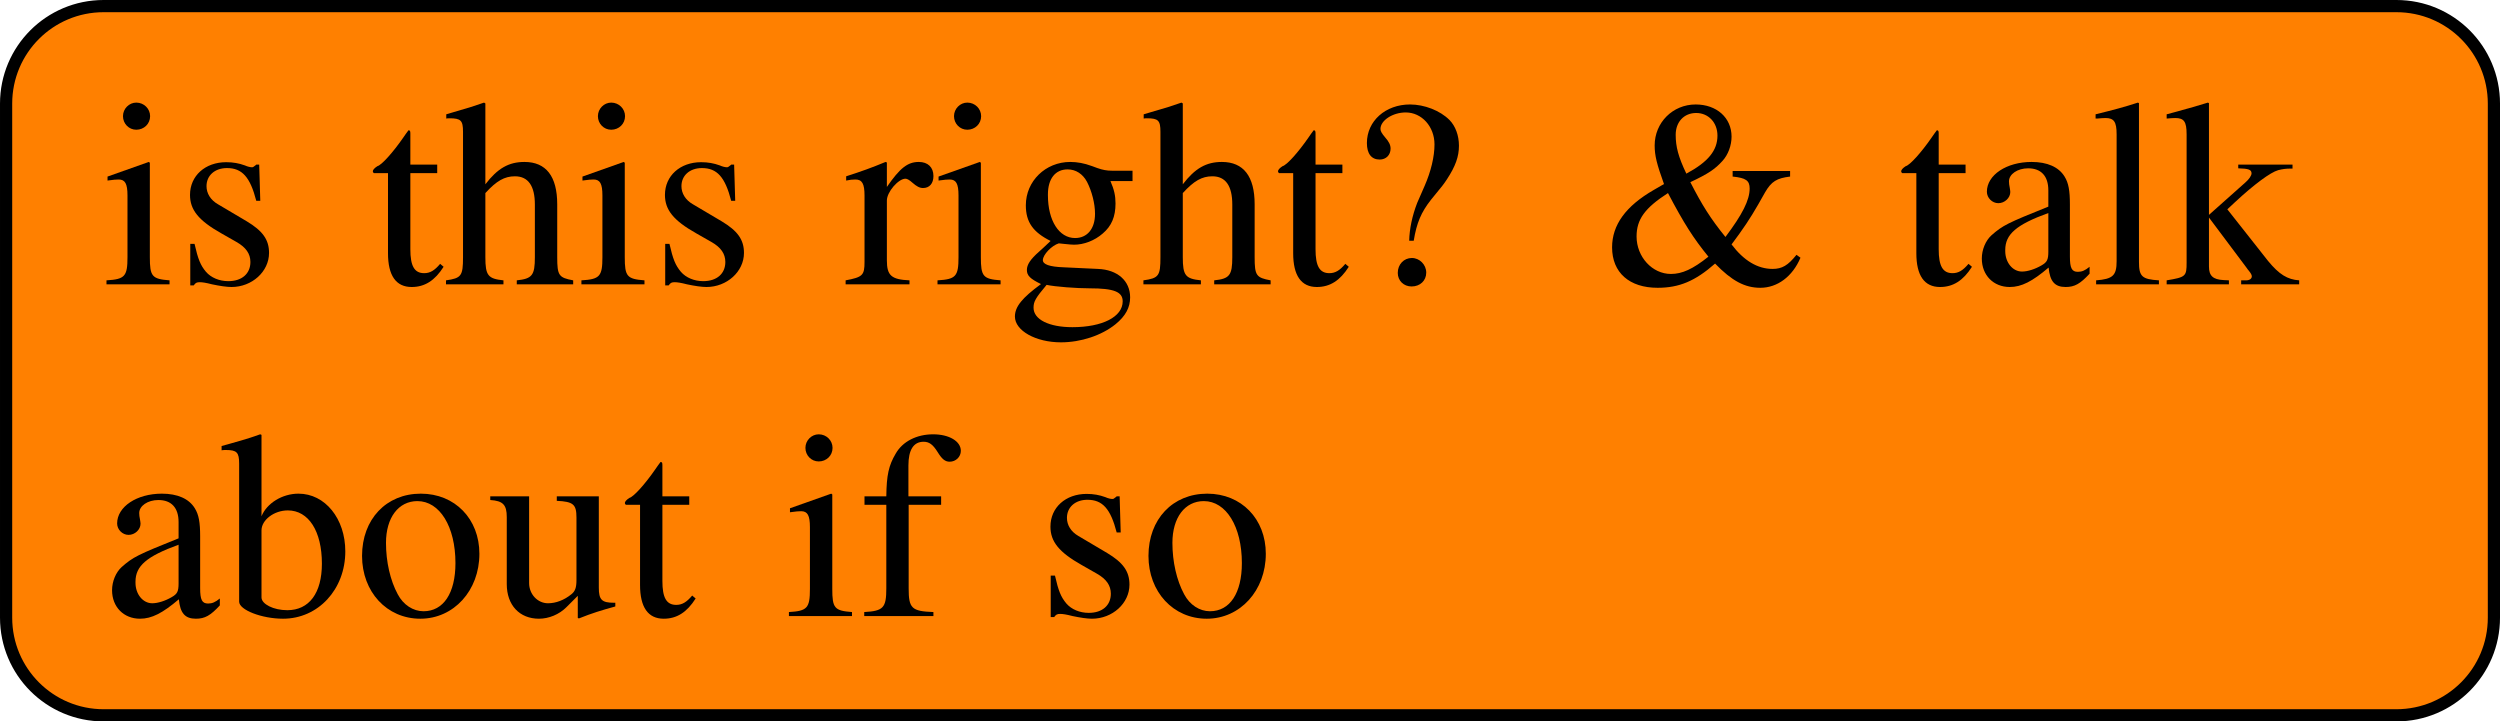 <?xml version='1.0' encoding='UTF-8'?>
<!-- This file was generated by dvisvgm 3.4 -->
<svg version='1.1' xmlns='http://www.w3.org/2000/svg' xmlns:xlink='http://www.w3.org/1999/xlink' width='142.961pt' height='41.254pt' viewBox='.001 679.931 142.961 41.254'>
<defs>
<use id='g30-38' xlink:href='#g3-38'/>
<use id='g30-63' xlink:href='#g3-63'/>
<use id='g30-97' xlink:href='#g3-97'/>
<use id='g30-98' xlink:href='#g3-98'/>
<use id='g30-102' xlink:href='#g3-102'/>
<use id='g30-103' xlink:href='#g3-103'/>
<use id='g30-104' xlink:href='#g3-104'/>
<use id='g30-105' xlink:href='#g3-105'/>
<use id='g30-107' xlink:href='#g3-107'/>
<use id='g30-108' xlink:href='#g3-108'/>
<use id='g30-111' xlink:href='#g3-111'/>
<use id='g30-114' xlink:href='#g3-114'/>
<use id='g30-115' xlink:href='#g3-115'/>
<use id='g30-116' xlink:href='#g3-116'/>
<use id='g30-117' xlink:href='#g3-117'/>
<path id='g3-38' d='M7.727-4.63H5.38V-4.402C5.923-4.347 6.075-4.239 6.075-3.913C6.075-3.445 5.782-2.858 5.086-1.935C4.478-2.684 4.13-3.239 3.652-4.173C4.391-4.521 4.663-4.706 4.967-5.043C5.195-5.293 5.336-5.673 5.336-6.032C5.336-6.804 4.728-7.347 3.869-7.347C2.934-7.347 2.195-6.608 2.195-5.673C2.195-5.26 2.282-4.912 2.576-4.097L2.163-3.858C1.011-3.195 .456-2.424 .456-1.511C.456-.478 1.163 .141 2.315 .141C3.195 .141 3.847-.13 4.663-.848C5.347-.141 5.88 .141 6.51 .141C7.206 .141 7.825-.315 8.151-1.087L7.988-1.206C7.64-.772 7.401-.63 7.01-.63C6.401-.63 5.836-.967 5.336-1.63C5.815-2.271 6.086-2.674 6.423-3.26L6.706-3.76C6.967-4.206 7.184-4.336 7.727-4.402V-4.63ZM3.489-4.521C3.163-5.206 3.054-5.619 3.054-6.108C3.054-6.63 3.391-6.999 3.891-6.999S4.76-6.608 4.76-6.075C4.76-5.467 4.38-4.999 3.489-4.521ZM2.739-3.728C3.391-2.489 3.771-1.891 4.391-1.13C3.75-.619 3.315-.424 2.858-.424C2.098-.424 1.456-1.119 1.456-1.956C1.456-2.652 1.793-3.119 2.739-3.728Z'/>
<path id='g3-63' d='M2.652-1.782C2.771-2.511 2.956-2.945 3.358-3.456C3.858-4.065 3.858-4.065 4.01-4.293C4.358-4.826 4.499-5.217 4.499-5.662C4.499-6.075 4.358-6.467 4.108-6.717C3.728-7.097 3.087-7.347 2.5-7.347C1.5-7.347 .739-6.673 .739-5.771C.739-5.336 .924-5.097 1.261-5.097C1.522-5.097 1.706-5.282 1.706-5.543C1.706-5.695 1.641-5.825 1.478-6.01C1.348-6.162 1.293-6.26 1.293-6.347C1.293-6.695 1.793-7.021 2.326-7.021C2.978-7.021 3.5-6.445 3.5-5.717C3.5-5.217 3.358-4.619 3.097-4.021L2.793-3.326C2.587-2.793 2.478-2.261 2.467-1.782H2.652ZM2.576-1.076C2.25-1.076 2-.815 2-.467C2-.152 2.239 .087 2.565 .087C2.913 .087 3.163-.152 3.163-.478S2.891-1.076 2.576-1.076Z'/>
<path id='g3-97' d='M4.804-.717C4.619-.565 4.489-.511 4.326-.511C4.076-.511 4-.663 4-1.141V-3.26C4-3.826 3.945-4.141 3.782-4.402C3.543-4.793 3.076-4.999 2.435-4.999C1.413-4.999 .609-4.467 .609-3.782C.609-3.532 .826-3.315 1.076-3.315C1.337-3.315 1.565-3.532 1.565-3.771C1.565-3.815 1.554-3.869 1.543-3.945C1.522-4.043 1.511-4.13 1.511-4.206C1.511-4.499 1.858-4.739 2.293-4.739C2.826-4.739 3.119-4.423 3.119-3.837V-3.174C1.445-2.5 1.261-2.413 .793-2C.554-1.782 .402-1.413 .402-1.054C.402-.37 .88 .109 1.543 .109C2.022 .109 2.467-.12 3.13-.685C3.184-.12 3.38 .109 3.826 .109C4.195 .109 4.423-.022 4.804-.435V-.717ZM3.119-1.337C3.119-1 3.065-.902 2.837-.772C2.576-.619 2.271-.522 2.043-.522C1.663-.522 1.359-.891 1.359-1.359V-1.402C1.359-2.043 1.804-2.435 3.119-2.913V-1.337Z'/>
<path id='g3-98' d='M1.663-7.401L1.609-7.423C1.152-7.26 .859-7.173 .348-7.032L.033-6.945V-6.771C.098-6.782 .141-6.782 .217-6.782C.652-6.782 .75-6.684 .75-6.228V-.587C.75-.25 1.674 .109 2.543 .109C3.978 .109 5.086-1.087 5.086-2.641C5.086-3.978 4.26-4.999 3.174-4.999C2.511-4.999 1.88-4.608 1.663-4.076V-7.401ZM1.663-3.5C1.663-3.923 2.174-4.315 2.739-4.315C3.587-4.315 4.13-3.467 4.13-2.141C4.13-.935 3.608-.239 2.717-.239C2.152-.239 1.663-.489 1.663-.761V-3.5Z'/>
<path id='g3-102' d='M3.358-4.891H2.022V-6.151C2.022-6.782 2.228-7.119 2.641-7.119C2.869-7.119 3.021-7.01 3.217-6.695C3.391-6.412 3.521-6.304 3.706-6.304C3.956-6.304 4.163-6.499 4.163-6.749C4.163-7.14 3.684-7.423 3.032-7.423C2.358-7.423 1.782-7.13 1.5-6.63C1.217-6.151 1.13-5.76 1.119-4.891H.228V-4.543H1.119V-1.13C1.119-.337 1-.206 .217-.163V0H3.043V-.163C2.152-.196 2.032-.315 2.032-1.13V-4.543H3.358V-4.891Z'/>
<path id='g3-103' d='M5.108-4.217V-4.641H4.271C4.054-4.641 3.891-4.673 3.673-4.749L3.434-4.836C3.141-4.945 2.848-4.999 2.565-4.999C1.554-4.999 .75-4.217 .75-3.228C.75-2.543 1.043-2.13 1.761-1.772C1.554-1.576 1.359-1.391 1.293-1.337C.935-1.022 .793-.804 .793-.587C.793-.359 .924-.228 1.369-.011C.598 .554 .304 .913 .304 1.315C.304 1.891 1.152 2.369 2.185 2.369C3 2.369 3.847 2.087 4.413 1.63C4.826 1.293 5.01 .946 5.01 .533C5.01-.141 4.499-.598 3.695-.63L2.293-.696C1.717-.717 1.445-.815 1.445-.989C1.445-1.206 1.804-1.587 2.098-1.674C2.195-1.663 2.271-1.652 2.304-1.652C2.511-1.63 2.652-1.619 2.717-1.619C3.119-1.619 3.554-1.782 3.891-2.076C4.25-2.38 4.413-2.761 4.413-3.304C4.413-3.619 4.358-3.869 4.206-4.217H5.108ZM1.598 .022C1.956 .098 2.826 .163 3.358 .163C4.347 .163 4.706 .304 4.706 .696C4.706 1.326 3.88 1.75 2.652 1.75C1.695 1.75 1.065 1.435 1.065 .956C1.065 .706 1.141 .565 1.598 .022ZM1.652-3.673C1.652-4.315 1.956-4.695 2.456-4.695C2.793-4.695 3.076-4.51 3.25-4.184C3.445-3.804 3.576-3.304 3.576-2.88C3.576-2.271 3.26-1.891 2.761-1.891C2.108-1.891 1.652-2.598 1.652-3.641V-3.673Z'/>
<path id='g3-104' d='M1.706-3.728C2.163-4.228 2.489-4.413 2.913-4.413C3.456-4.413 3.728-4.021 3.728-3.26V-1.109C3.728-.37 3.619-.228 2.989-.163V0H5.293V-.163C4.706-.272 4.641-.359 4.641-1.109V-3.271C4.641-4.413 4.184-4.999 3.304-4.999C2.663-4.999 2.206-4.739 1.706-4.086V-7.39L1.652-7.423C1.282-7.293 1.011-7.206 .402-7.032L.109-6.945V-6.771C.152-6.782 .185-6.782 .239-6.782C.706-6.782 .793-6.695 .793-6.228V-1.109C.793-.348 .728-.25 .098-.163V0H2.445V-.163C1.815-.228 1.706-.359 1.706-1.109V-3.728Z'/>
<path id='g3-105' d='M1.902-4.999L.217-4.402V-4.239L.304-4.25C.435-4.271 .576-4.282 .674-4.282C.935-4.282 1.032-4.108 1.032-3.63V-1.109C1.032-.326 .924-.206 .174-.163V0H2.75V-.163C2.032-.217 1.945-.326 1.945-1.109V-4.967L1.902-4.999ZM1.391-7.423C1.098-7.423 .848-7.173 .848-6.869S1.087-6.315 1.391-6.315C1.706-6.315 1.956-6.554 1.956-6.869C1.956-7.173 1.706-7.423 1.391-7.423Z'/>
<path id='g3-107' d='M.076-6.771C.217-6.782 .315-6.793 .424-6.793C.783-6.793 .891-6.651 .891-6.13V-.891C.891-.326 .859-.293 .076-.163V0H2.619V-.163L2.402-.174C1.967-.196 1.804-.348 1.804-.728V-2.728L3.326-.696L3.358-.652C3.38-.619 3.402-.587 3.434-.554C3.521-.446 3.554-.38 3.554-.326C3.554-.228 3.456-.163 3.326-.163H3.119V0H5.489V-.163C5.01-.196 4.673-.402 4.217-.956L2.554-3.065L2.869-3.358C3.641-4.076 4.315-4.576 4.63-4.663C4.793-4.706 4.945-4.728 5.13-4.728H5.217V-4.891H3V-4.739C3.424-4.728 3.543-4.684 3.543-4.532C3.543-4.445 3.445-4.293 3.293-4.163L1.804-2.837V-7.401L1.761-7.423C1.348-7.293 1.032-7.206 .402-7.032L.076-6.945V-6.771Z'/>
<path id='g3-108' d='M.206-6.771H.272C.391-6.782 .522-6.793 .609-6.793C.956-6.793 1.065-6.641 1.065-6.13V-.946C1.065-.359 .913-.217 .228-.163V0H2.793V-.163C2.108-.206 1.978-.315 1.978-.913V-7.401L1.935-7.423C1.369-7.238 .956-7.13 .206-6.945V-6.771Z'/>
<path id='g3-111' d='M2.717-4.999C1.304-4.999 .315-3.956 .315-2.456C.315-.989 1.326 .109 2.695 .109S5.108-1.043 5.108-2.543C5.108-3.967 4.108-4.999 2.717-4.999ZM2.576-4.695C3.489-4.695 4.13-3.652 4.13-2.163C4.13-.935 3.641-.196 2.826-.196C2.402-.196 2-.456 1.772-.891C1.467-1.456 1.293-2.217 1.293-2.989C1.293-4.021 1.804-4.695 2.576-4.695Z'/>
<path id='g3-114' d='M.076-4.239C.228-4.271 .326-4.282 .456-4.282C.728-4.282 .826-4.108 .826-3.63V-.913C.826-.37 .75-.293 .054-.163V0H2.663V-.163C1.924-.196 1.739-.359 1.739-.978V-3.424C1.739-3.771 2.206-4.315 2.5-4.315C2.565-4.315 2.663-4.26 2.782-4.152C2.956-4 3.076-3.934 3.217-3.934C3.478-3.934 3.641-4.119 3.641-4.423C3.641-4.782 3.413-4.999 3.043-4.999C2.587-4.999 2.271-4.749 1.739-3.978V-4.978L1.685-4.999C1.109-4.76 .717-4.619 .076-4.413V-4.239Z'/>
<path id='g3-115' d='M3.424-3.413L3.38-4.891H3.26L3.239-4.869C3.141-4.793 3.13-4.782 3.087-4.782C3.021-4.782 2.913-4.804 2.793-4.858C2.554-4.945 2.315-4.989 2.032-4.989C1.174-4.989 .554-4.434 .554-3.652C.554-3.043 .902-2.608 1.826-2.087L2.456-1.728C2.837-1.511 3.021-1.25 3.021-.913C3.021-.435 2.674-.13 2.119-.13C1.75-.13 1.413-.272 1.206-.511C.978-.783 .88-1.032 .739-1.652H.565V.043H.706C.783-.065 .826-.087 .956-.087C1.054-.087 1.206-.065 1.456 0C1.761 .065 2.054 .109 2.25 .109C3.087 .109 3.782-.522 3.782-1.282C3.782-1.826 3.521-2.185 2.869-2.576L1.695-3.271C1.391-3.445 1.228-3.717 1.228-4.01C1.228-4.445 1.565-4.749 2.065-4.749C2.684-4.749 3.011-4.38 3.26-3.413H3.424Z'/>
<path id='g3-116' d='M2.771-4.891H1.674V-6.151C1.674-6.26 1.663-6.293 1.598-6.293C1.522-6.195 1.456-6.097 1.38-5.988C.967-5.391 .5-4.869 .326-4.826C.206-4.749 .141-4.673 .141-4.619C.141-4.586 .152-4.565 .185-4.543H.761V-1.272C.761-.359 1.087 .109 1.728 .109C2.261 .109 2.674-.152 3.032-.717L2.891-.837C2.663-.565 2.478-.456 2.239-.456C1.837-.456 1.674-.75 1.674-1.435V-4.543H2.771V-4.891Z'/>
<path id='g3-117' d='M5.206-.543H5.152C4.652-.543 4.532-.663 4.532-1.163V-4.891H2.815V-4.706C3.489-4.673 3.619-4.565 3.619-4.021V-1.467C3.619-1.163 3.565-1.011 3.413-.891C3.119-.652 2.782-.522 2.456-.522C2.032-.522 1.685-.891 1.685-1.348V-4.891H.098V-4.739C.619-4.706 .772-4.543 .772-4.043V-1.304C.772-.446 1.293 .109 2.087 .109C2.489 .109 2.913-.065 3.206-.359L3.673-.826V.076L3.717 .098C4.26-.12 4.652-.239 5.206-.391V-.543Z'/>
</defs>
<g id='page1' transform='matrix(1.4 0 0 1.4 0 0)'>
<path d='M97.883 485.914H4.234C2.031 485.914 .25 487.695 .25 489.898V510.894C.25 513.098 2.031 514.883 4.234 514.883H97.883C100.086 514.883 101.867 513.098 101.867 510.894V489.898C101.867 487.695 100.086 485.914 97.883 485.914Z' fill='#ff8000'/>
<path d='M97.883 485.914H4.234C2.031 485.914 .25 487.695 .25 489.898V510.894C.25 513.098 2.031 514.883 4.234 514.883H97.883C100.086 514.883 101.867 513.098 101.867 510.894V489.898C101.867 487.695 100.086 485.914 97.883 485.914Z' stroke='#000' fill='none' stroke-width='.498' stroke-miterlimit='10'/>
<g transform='matrix(1 0 0 1 -46.883 4.137)'>
<use x='51.059' y='493.142' xlink:href='#g30-105'/>
<use x='54.091' y='493.142' xlink:href='#g30-115'/>
<use x='61.971' y='493.142' xlink:href='#g30-116'/>
<use x='65.003' y='493.142' xlink:href='#g30-104'/>
<use x='70.458' y='493.142' xlink:href='#g30-105'/>
<use x='73.49' y='493.142' xlink:href='#g30-115'/>
<use x='81.37' y='493.142' xlink:href='#g30-114'/>
<use x='85.003' y='493.142' xlink:href='#g30-105'/>
<use x='88.035' y='493.142' xlink:href='#g30-103'/>
<use x='93.49' y='493.142' xlink:href='#g30-104'/>
<use x='98.944' y='493.142' xlink:href='#g30-116'/>
<use x='101.977' y='493.142' xlink:href='#g30-63'/>
<use x='112.275' y='493.142' xlink:href='#g30-38'/>
<use x='124.398' y='493.142' xlink:href='#g30-116'/>
<use x='127.431' y='493.142' xlink:href='#g30-97'/>
<use x='132.274' y='493.142' xlink:href='#g30-108'/>
<use x='135.307' y='493.142' xlink:href='#g30-107'/>
<use x='51.059' y='506.691' xlink:href='#g30-97'/>
<use x='55.902' y='506.691' xlink:href='#g30-98'/>
<use x='61.357' y='506.691' xlink:href='#g30-111'/>
<use x='66.811' y='506.691' xlink:href='#g30-117'/>
<use x='72.266' y='506.691' xlink:href='#g30-116'/>
<use x='78.934' y='506.691' xlink:href='#g30-105'/>
<use x='81.967' y='506.691' xlink:href='#g30-102'/>
<use x='89.236' y='506.691' xlink:href='#g30-115'/>
<use x='93.479' y='506.691' xlink:href='#g30-111'/>
</g>
</g>
</svg>